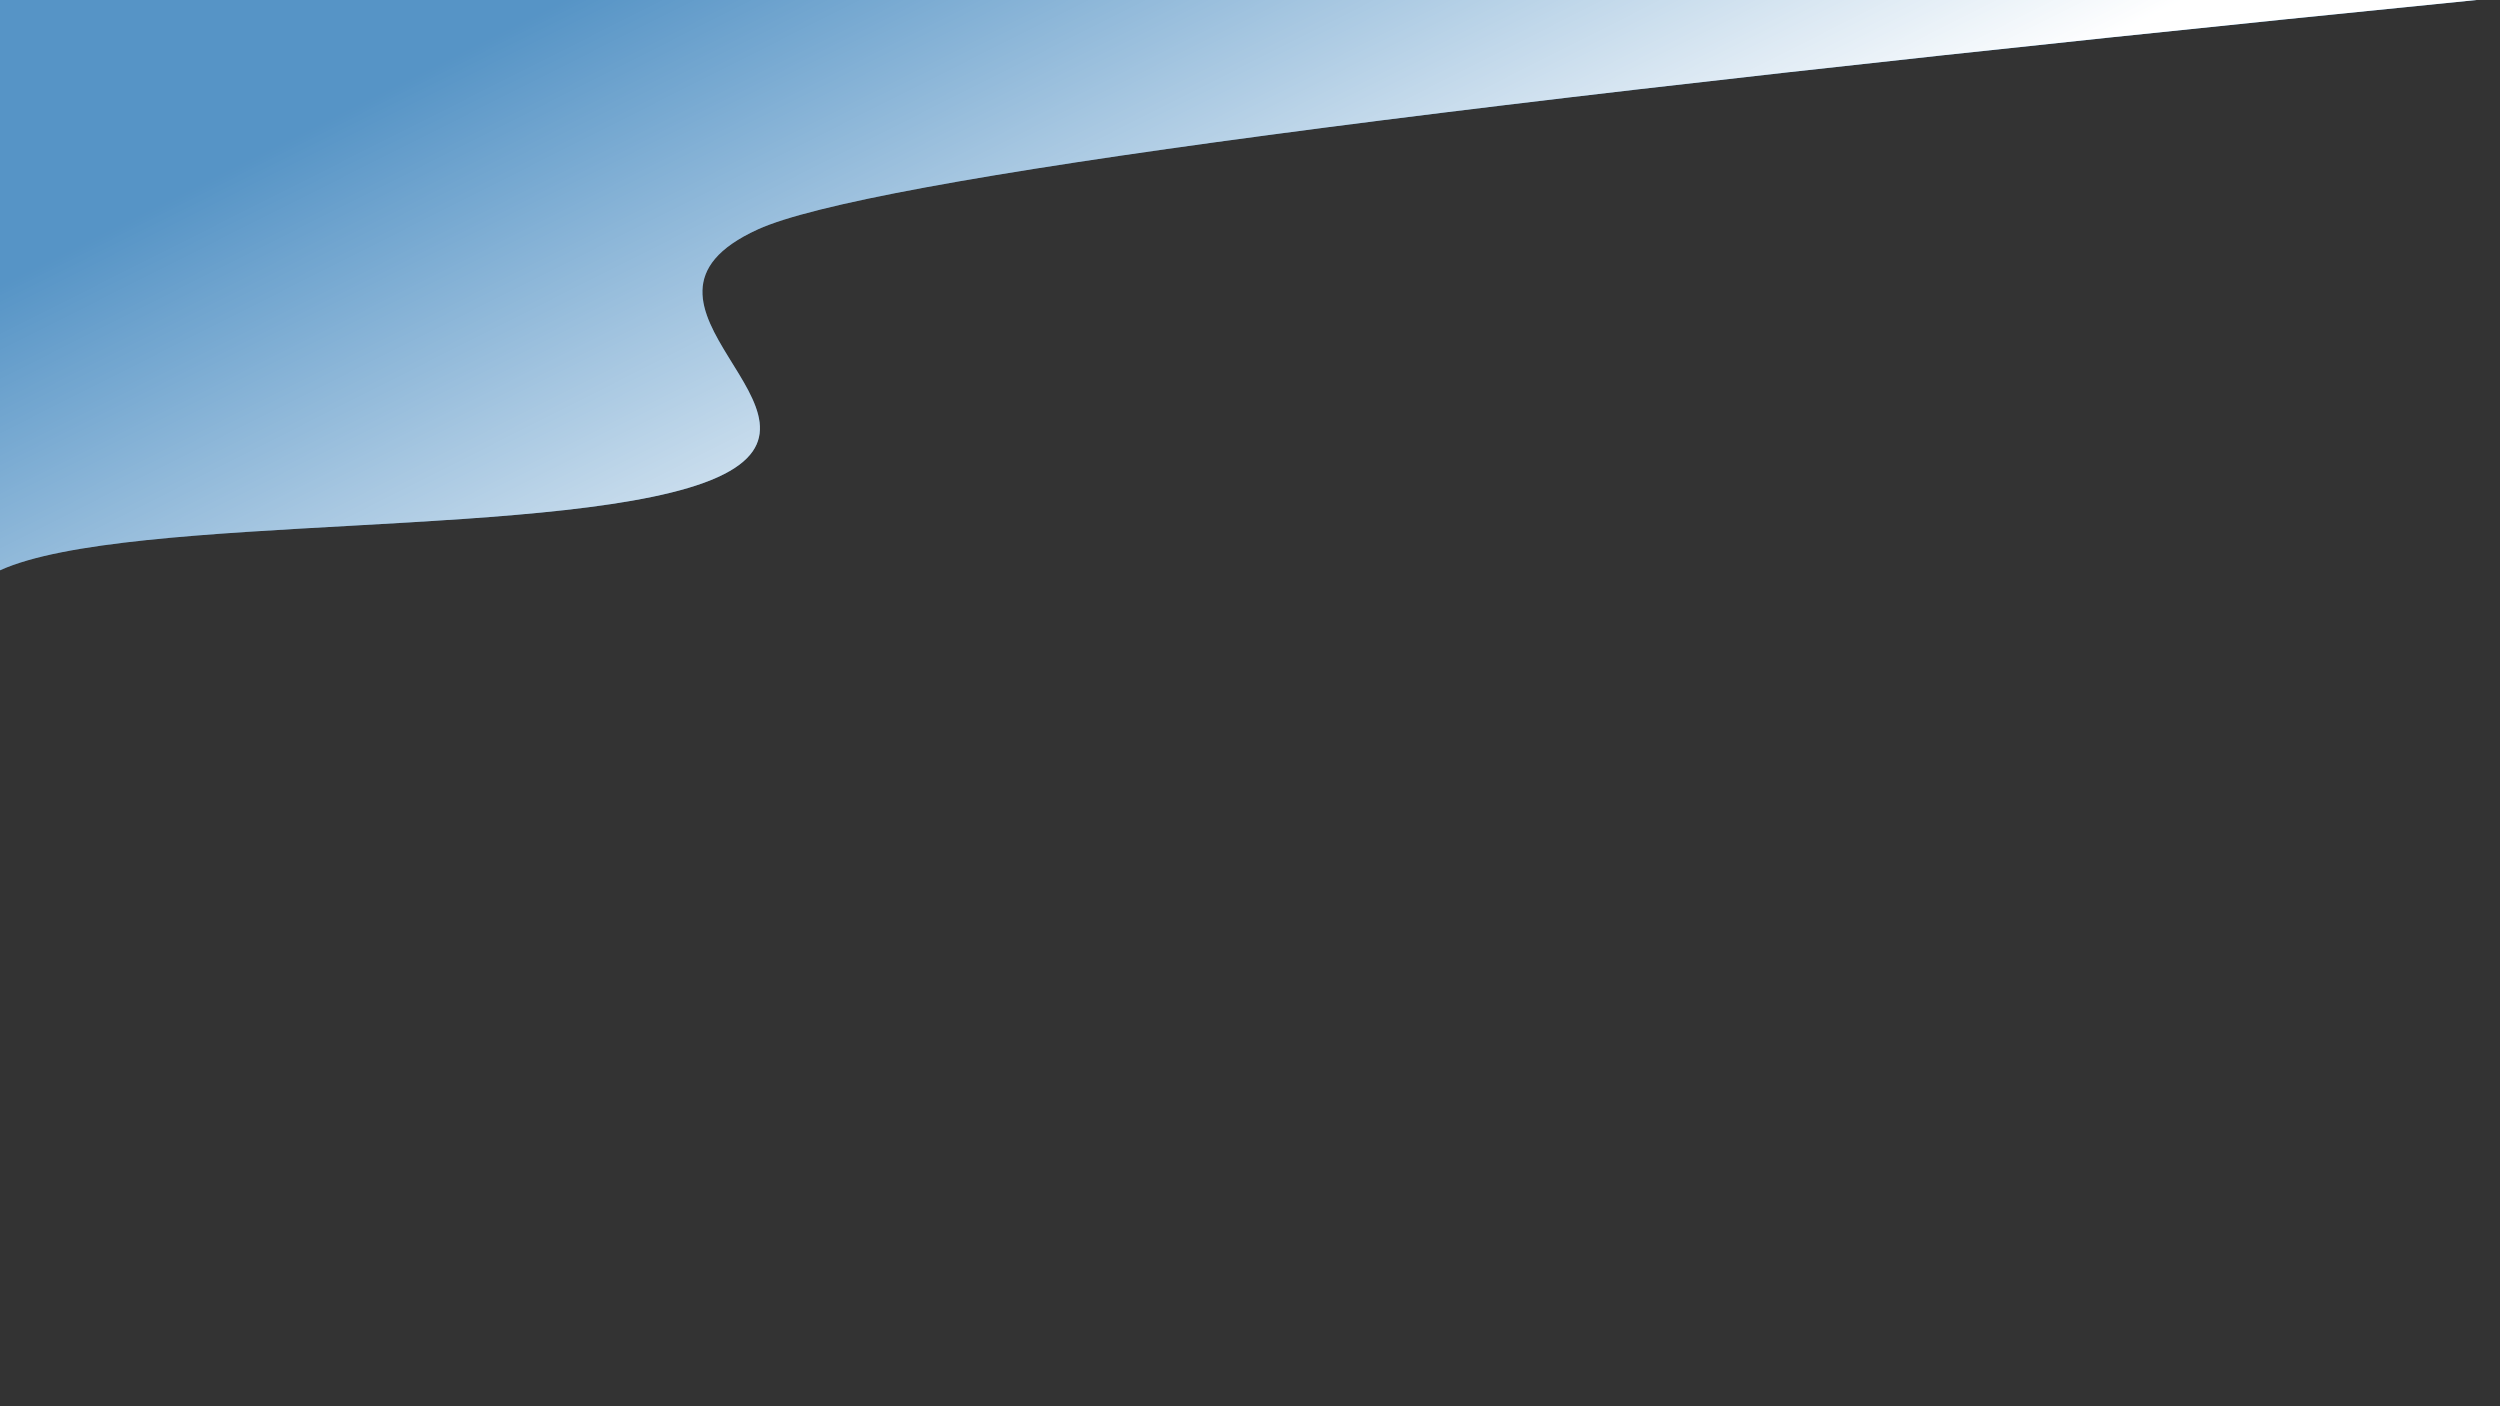 <?xml version="1.0" encoding="UTF-8" standalone="no"?><!-- Generator: Gravit.io --><svg xmlns="http://www.w3.org/2000/svg" xmlns:xlink="http://www.w3.org/1999/xlink" style="isolation:isolate" viewBox="0 0 1920 1080" width="1920pt" height="1080pt"><rect x="0" y="0" width="1920" height="1080" fill="#333333" stroke="none"/><defs><clipPath id="_clipPath_RuJuvlJiKoU2C1x2h89oJ4UmeXgUIs8y"><rect width="1920" height="1080"/></clipPath></defs><g clip-path="url(#_clipPath_RuJuvlJiKoU2C1x2h89oJ4UmeXgUIs8y)"><rect width="1920" height="1080" style="fill:rgb(130,180,212)" fill-opacity="0"/><g style="isolation:isolate"><path d=" M 0 0 L 1902 0 Q 707.052 119.261 582.089 176.142 C 457.125 233.023 657.475 318.111 551.359 366.413 C 445.243 414.715 97.888 393.443 0 438 L 0 0 Z " fill="rgb(86,148,198)"/><linearGradient id="_lgradient_0" x1="0.032" y1="0.447" x2="0.567" y2="0.687" gradientTransform="matrix(1902,0,0,438,0,0)" gradientUnits="userSpaceOnUse"><stop offset="0%" stop-opacity="0" style="stop-color:rgb(255,255,255)"/><stop offset="100%" stop-opacity="1" style="stop-color:rgb(255,255,255)"/></linearGradient><path d=" M 0 0 L 1902 0 Q 707.052 119.261 582.089 176.142 C 457.125 233.023 657.475 318.111 551.359 366.413 C 445.243 414.715 97.888 393.443 0 438 L 0 0 Z " fill="url(#_lgradient_0)"/></g></g></svg>